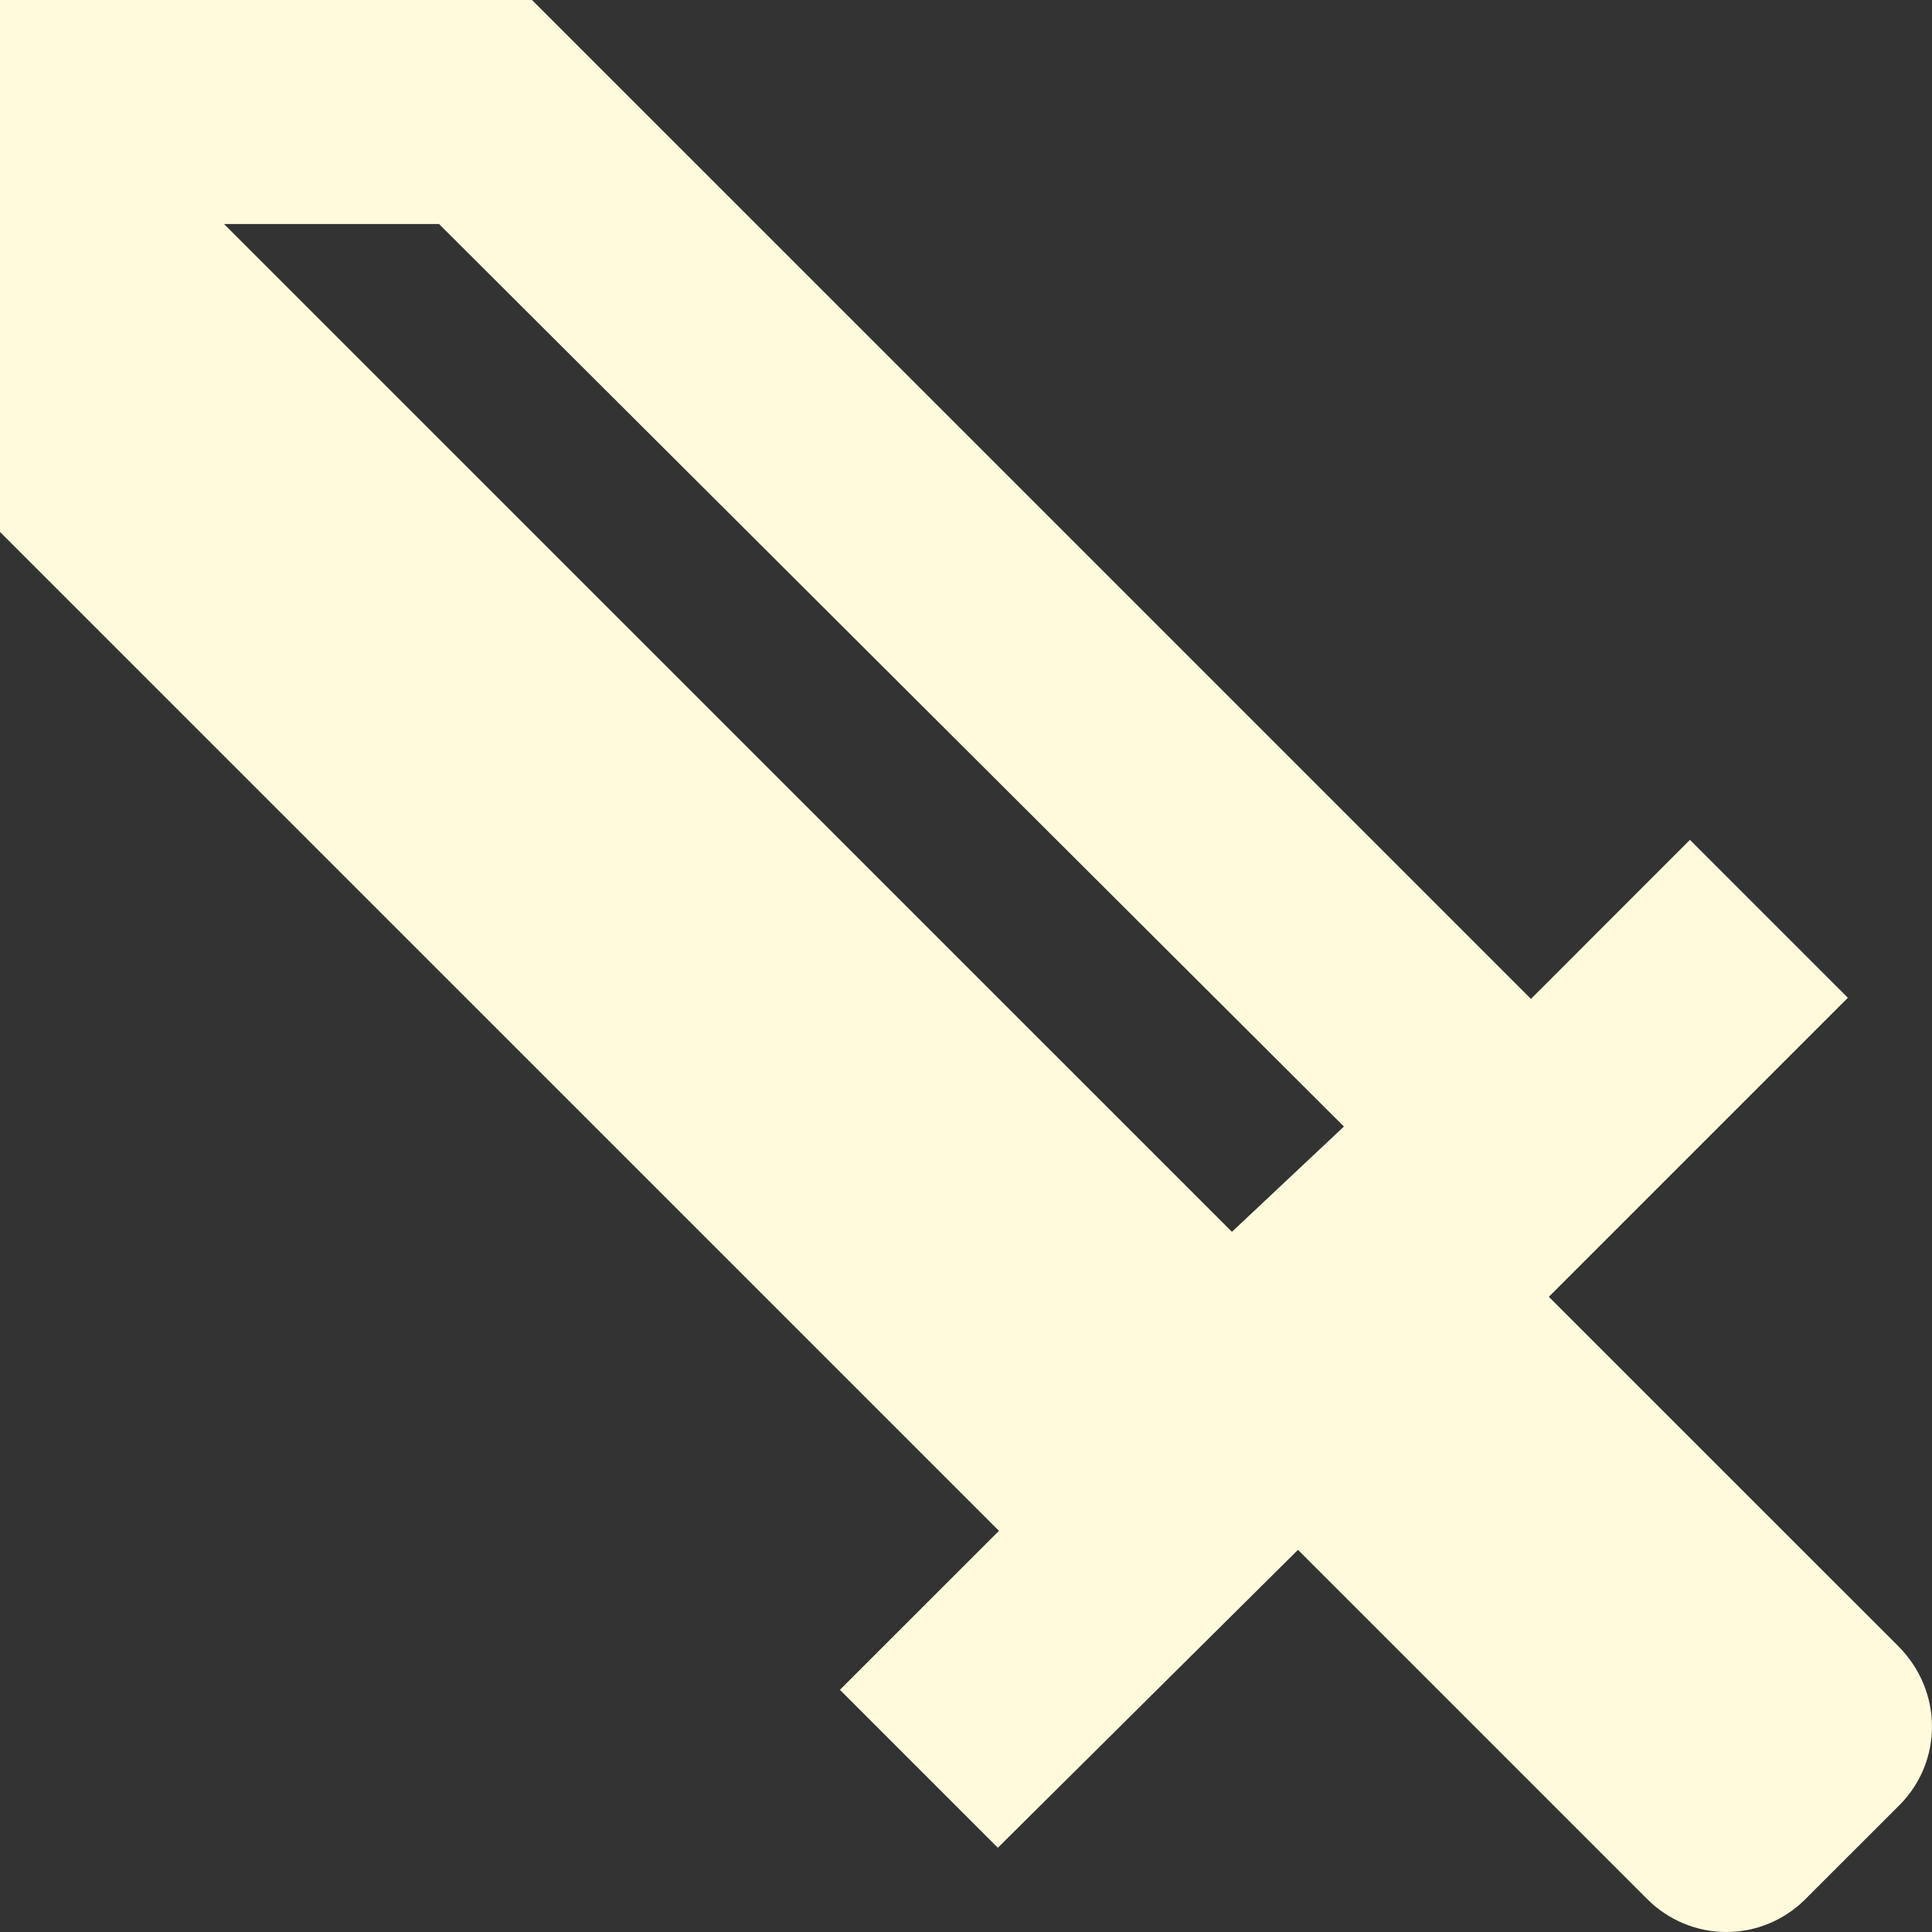 <svg width="31" height="31" viewBox="0 0 31 31" fill="none" xmlns="http://www.w3.org/2000/svg">
<rect x="0" y="0" width="31" height="31" fill="#333333" stroke="none"/>
<path d="M7.044 3.594H3.594L19.767 19.765L21.564 18.076L7.044 3.594ZM30.477 28.965L28.967 30.474C28.801 30.641 28.603 30.773 28.386 30.863C28.169 30.954 27.936 31 27.7 31C27.465 31 27.232 30.954 27.015 30.863C26.797 30.773 26.6 30.641 26.433 30.474L20.827 24.868L16.011 29.648L13.477 27.114L16.029 24.563L0 8.535V0H8.536L24.565 16.028L27.116 13.476L29.65 16.01L24.852 20.808L30.459 26.414C31.177 27.132 31.177 28.264 30.477 28.965Z" fill="#FFFADC"/>
</svg>
